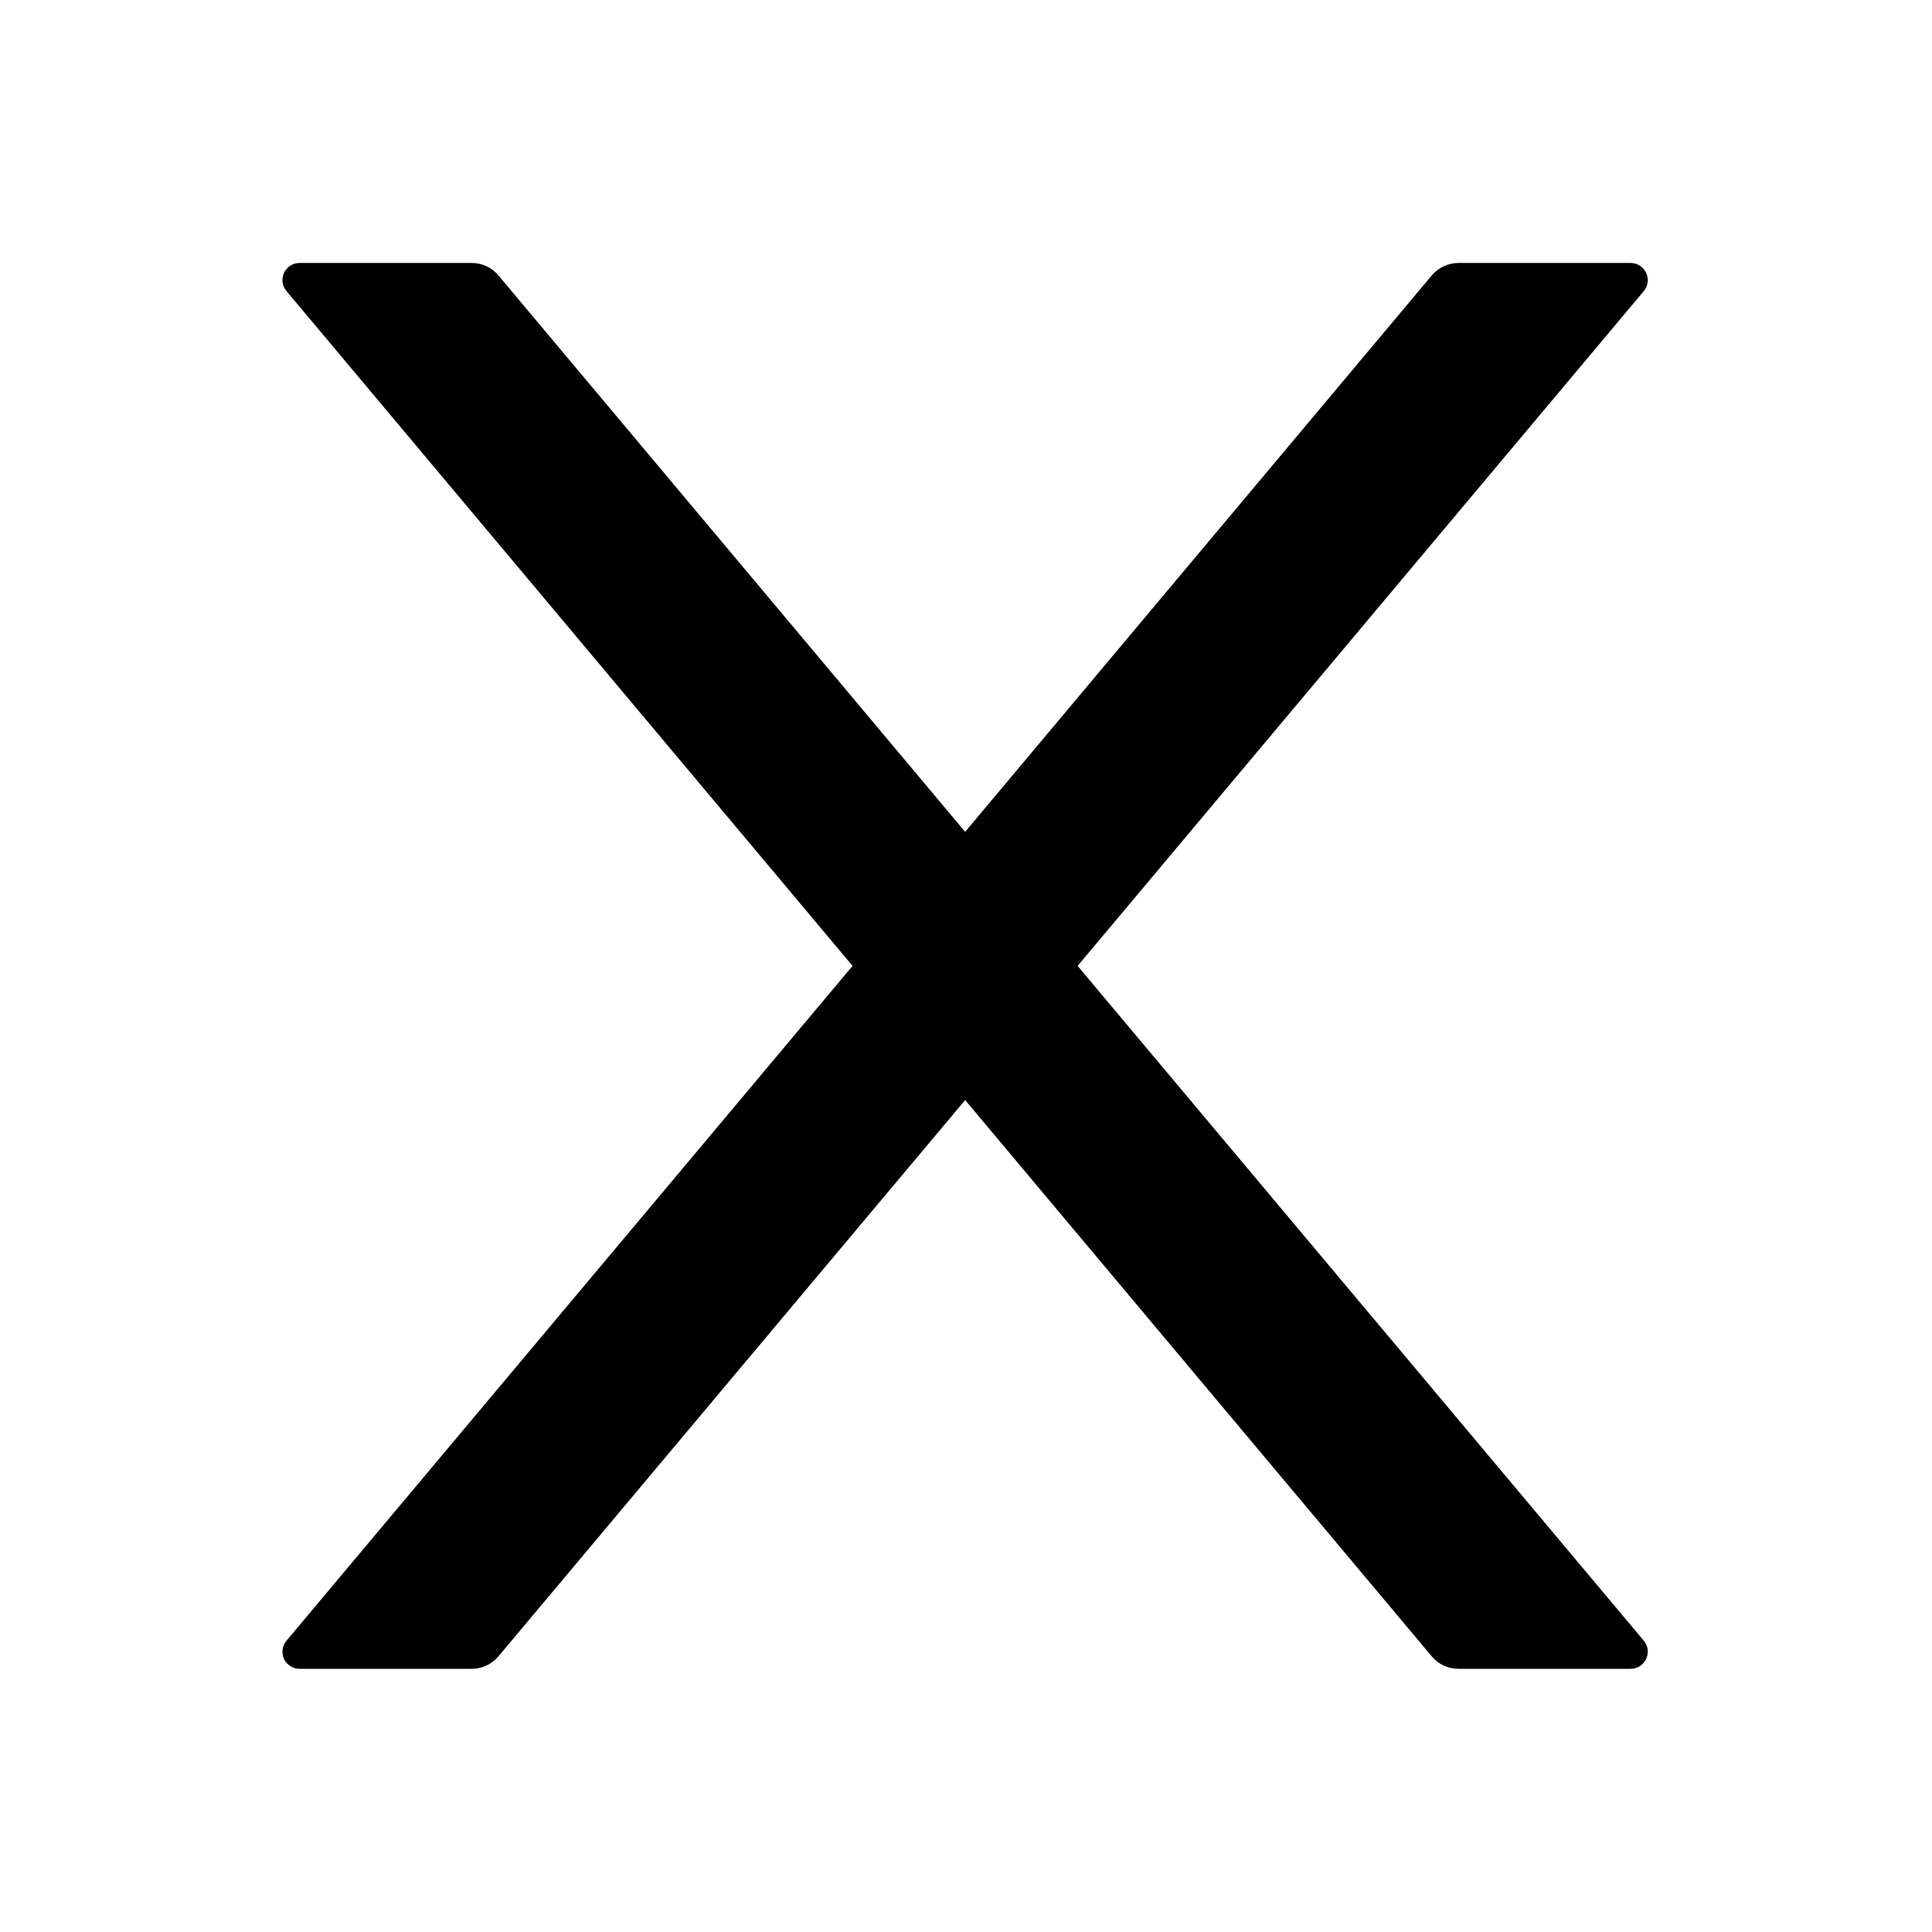 <svg viewBox="0 0 18 18" xmlns="http://www.w3.org/2000/svg">
<path d="M10.04 8.999L15.314 2.713C15.402 2.609 15.328 2.45 15.191 2.45H13.588C13.494 2.45 13.403 2.492 13.341 2.564L8.992 7.75L4.642 2.564C4.582 2.492 4.492 2.45 4.395 2.45H2.792C2.655 2.45 2.581 2.609 2.67 2.713L7.943 8.999L2.67 15.285C2.65 15.308 2.637 15.337 2.633 15.367C2.629 15.397 2.634 15.428 2.646 15.456C2.659 15.484 2.68 15.507 2.706 15.523C2.732 15.54 2.762 15.548 2.792 15.548H4.395C4.49 15.548 4.58 15.506 4.642 15.434L8.992 10.249L13.341 15.434C13.401 15.506 13.492 15.548 13.588 15.548H15.191C15.328 15.548 15.402 15.389 15.314 15.285L10.04 8.999Z" />
</svg>
